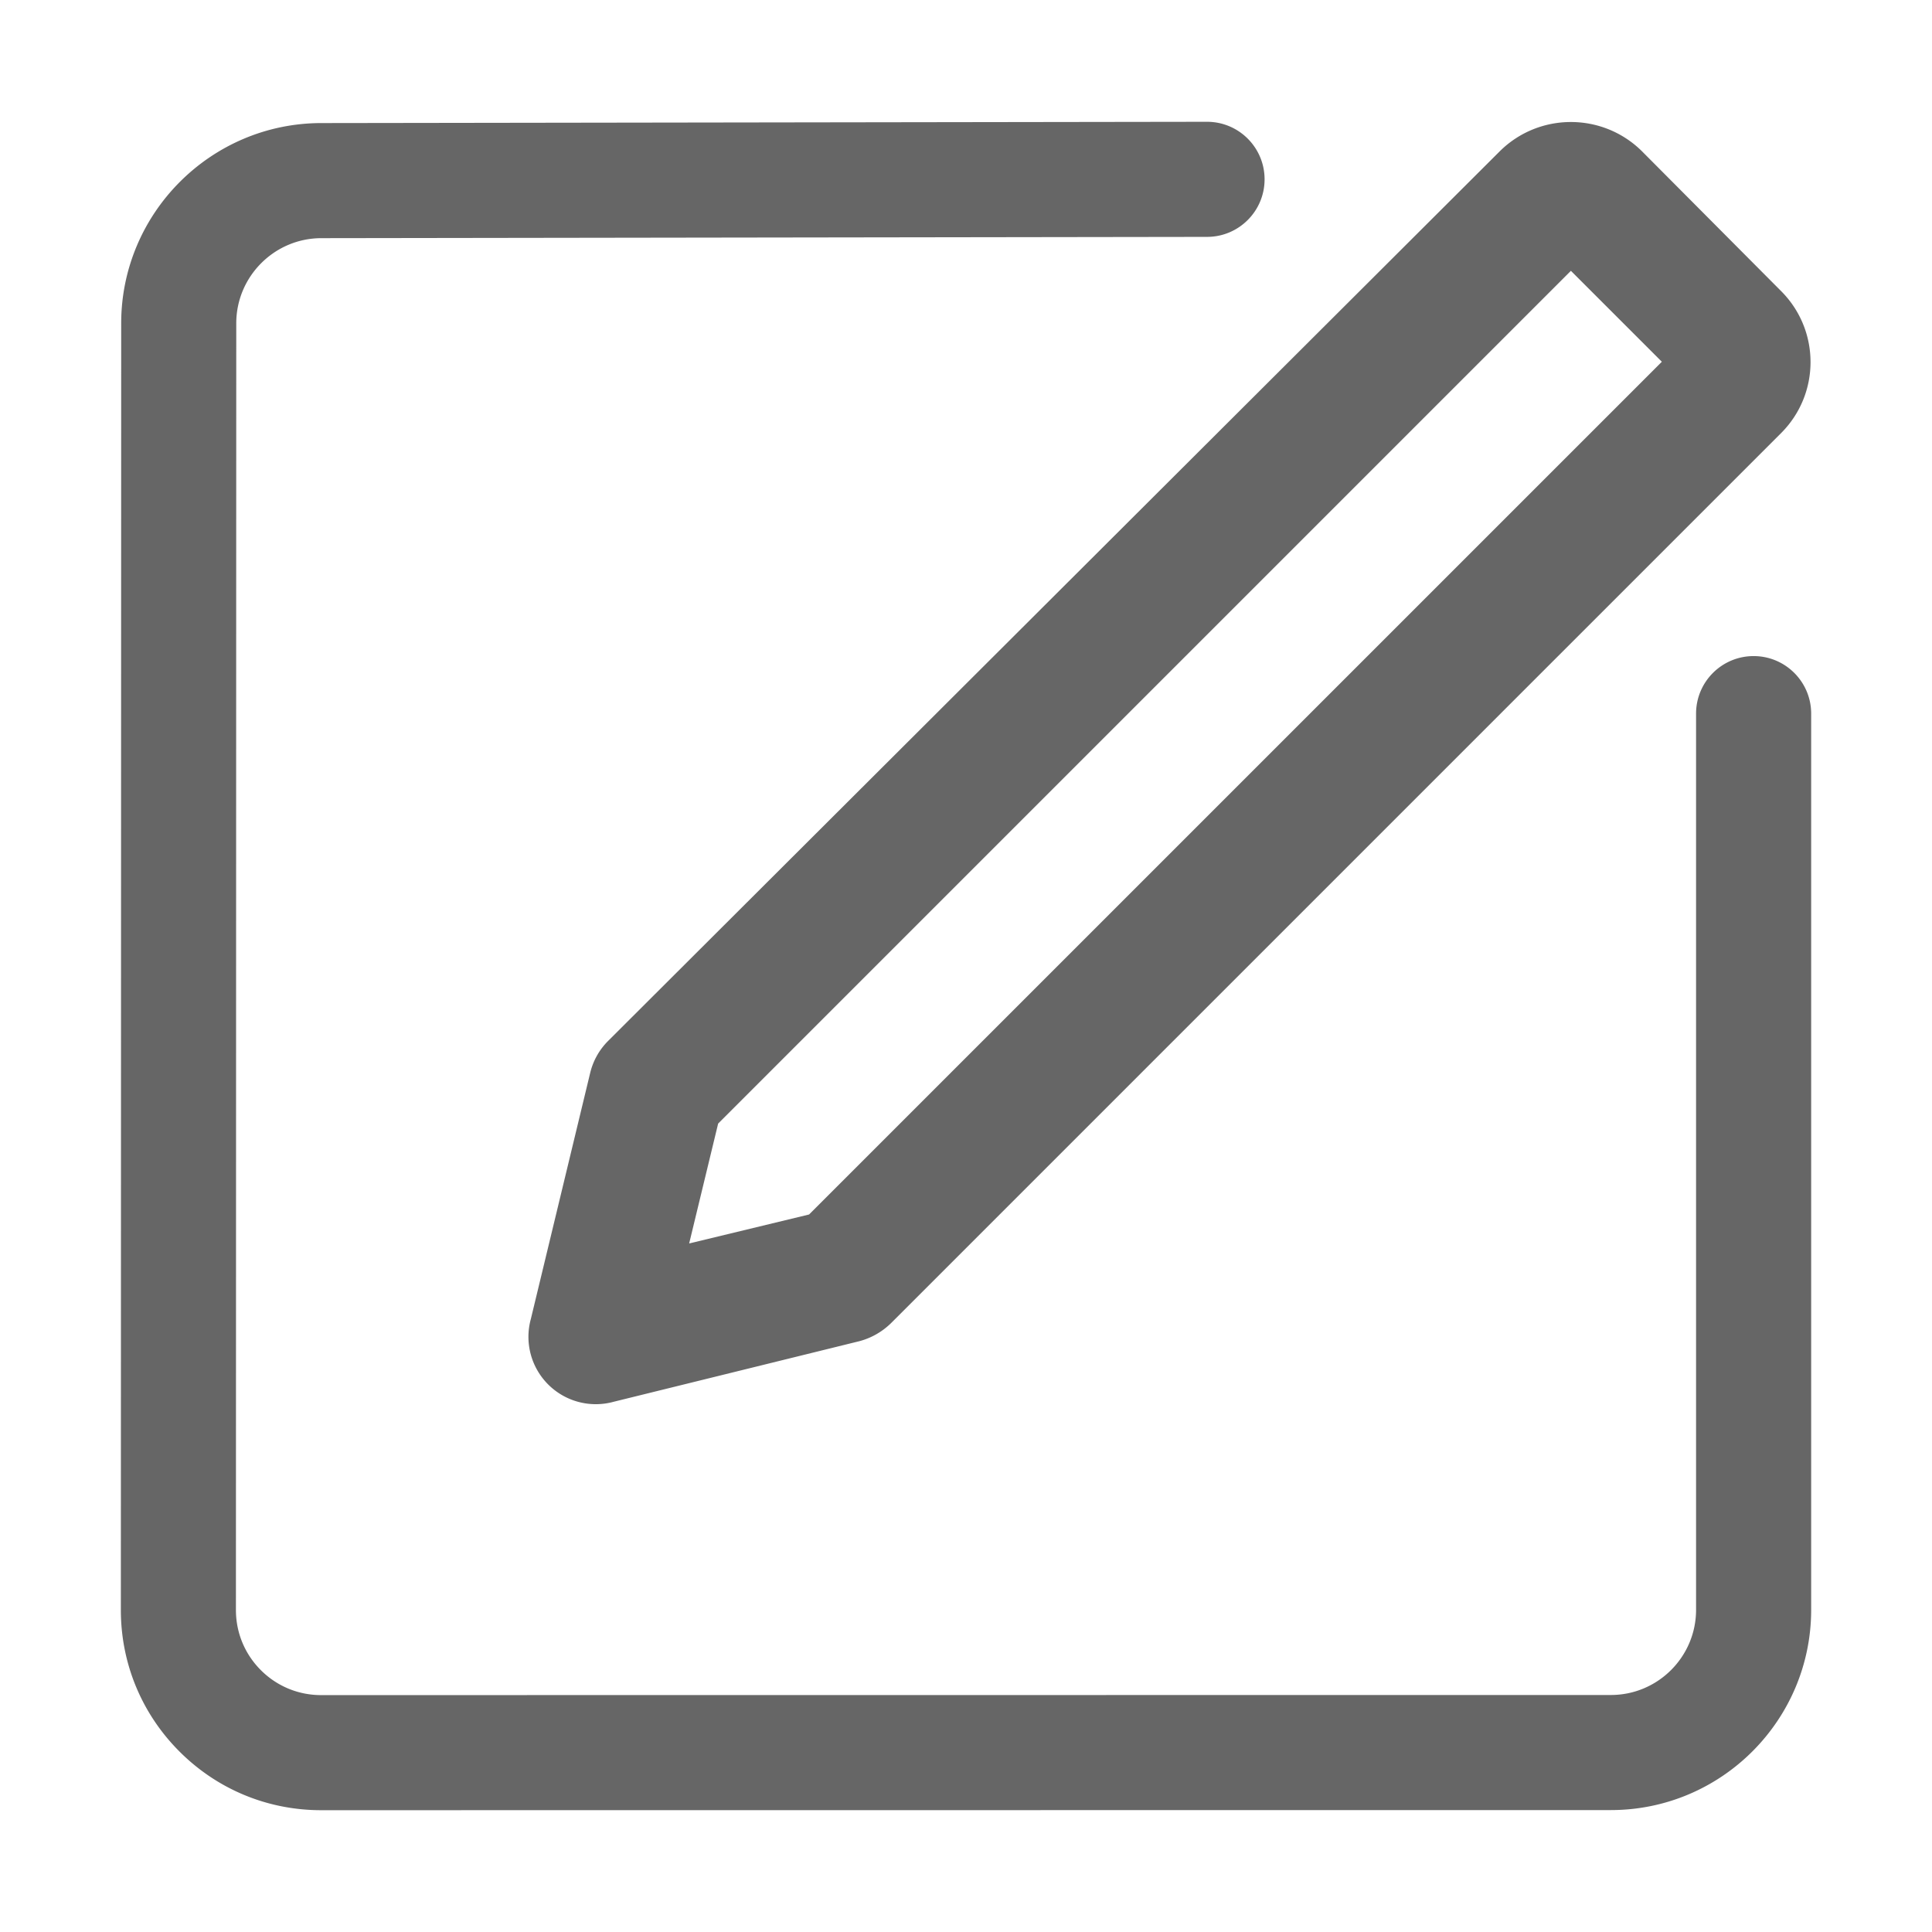 <?xml version="1.0" standalone="no"?><!DOCTYPE svg PUBLIC "-//W3C//DTD SVG 1.1//EN" "http://www.w3.org/Graphics/SVG/1.1/DTD/svg11.dtd"><svg class="icon" width="128px" height="128.00px" viewBox="0 0 1024 1024" version="1.1" xmlns="http://www.w3.org/2000/svg"><path fill="#666666" d="M929.45 347.74c-16.84 0-30.5 13.66-30.5 30.5v475c0 24.89-20.25 45.14-45.14 45.14l-683.62 0.06c-12.06 0-23.4-4.7-31.93-13.22-8.53-8.53-13.22-19.87-13.22-31.93l0.18-681.93c0.01-24.85 20.23-45.09 45.07-45.13l469.5-0.68c16.84-0.02 30.48-13.7 30.46-30.54-0.02-16.83-13.67-30.46-30.5-30.46h-0.05l-469.5 0.68c-58.4 0.09-105.95 47.69-105.97 106.12l-0.18 681.93c-0.01 28.36 11.03 55.02 31.08 75.07 20.05 20.05 46.71 31.1 75.07 31.09l683.62-0.06c58.52-0.01 106.13-47.62 106.13-106.14v-475c0-16.84-13.66-30.5-30.5-30.5zM312.79 568.74l-31.42 130.31a35.68 35.68 0 0 0 9.17 34.74 35.692 35.692 0 0 0 34.74 9.17l130.31-32.13c6.33-1.7 12.12-5.03 16.78-9.64l471.97-471.97c20.37-20.7 20.37-53.91 0-74.62l-74.26-74.62c-20.82-20.41-54.15-20.41-74.97 0L322.07 551.96a35.803 35.803 0 0 0-9.28 16.78z m67.84 26.78l451.98-451.98 48.2 48.2-451.99 451.97-63.55 15.35 15.36-63.54z" /></svg>
